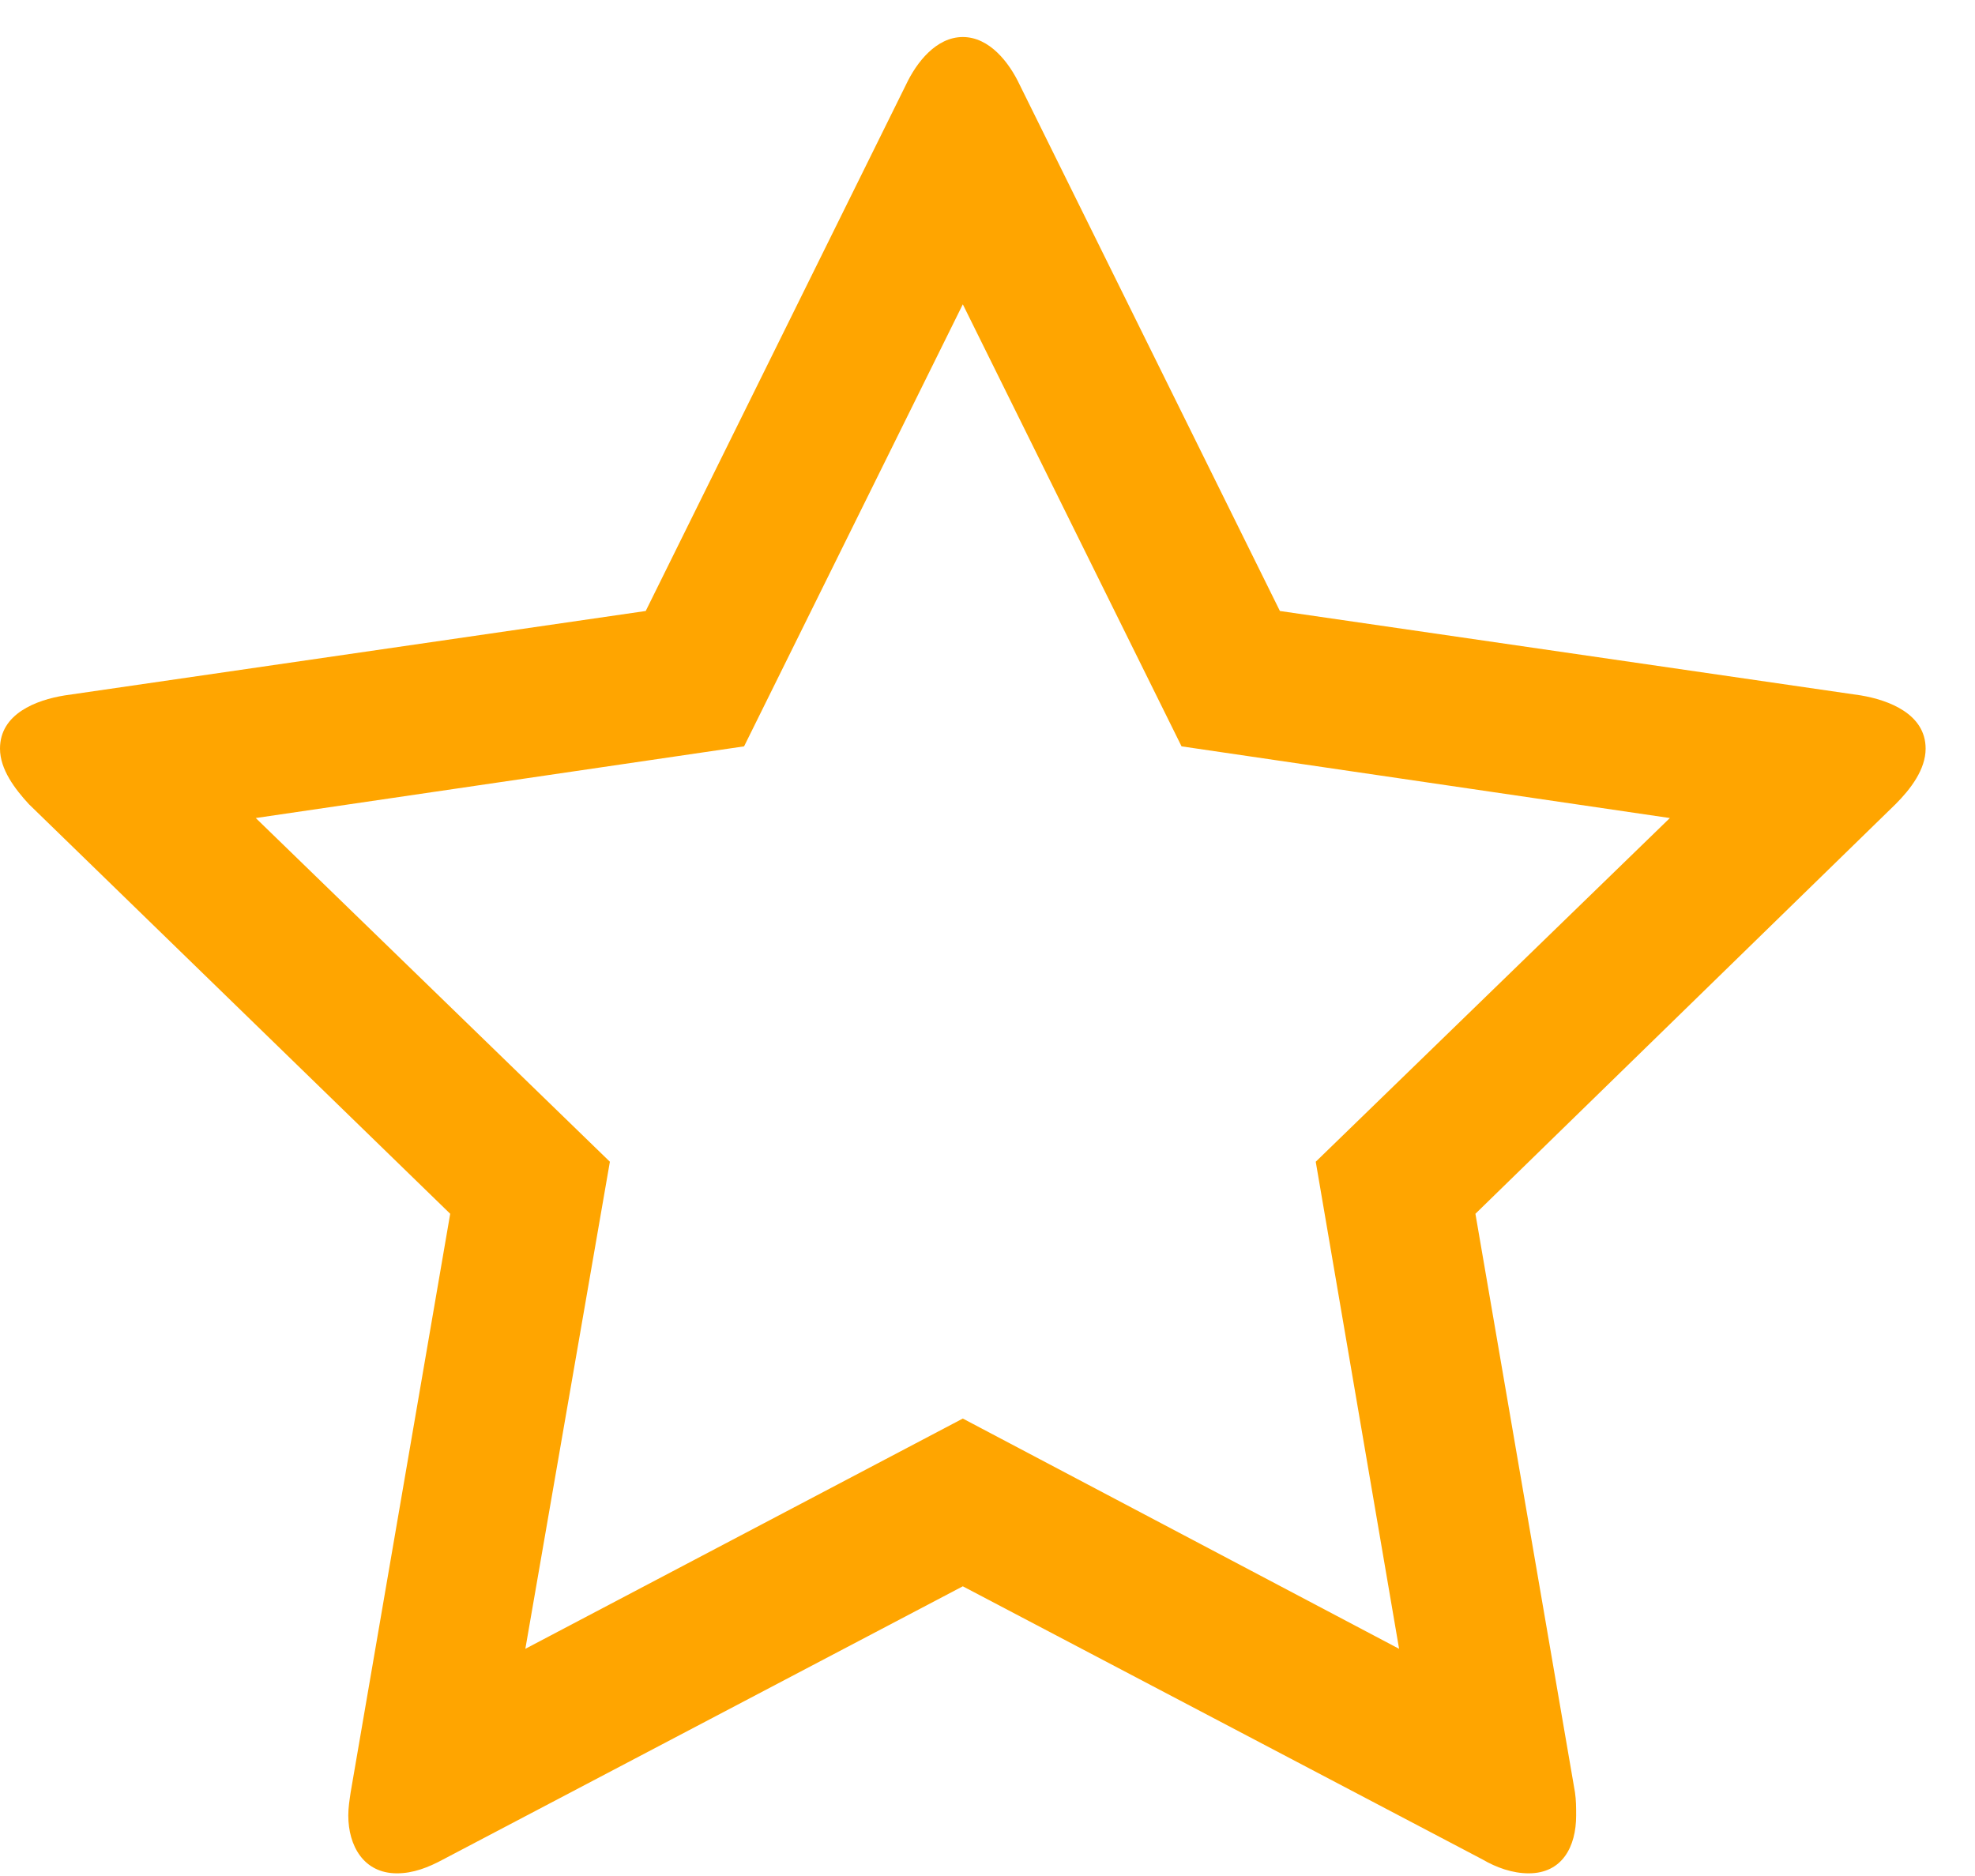 <svg width="20" height="19" viewBox="0 0 20 19" fill="orange" xmlns="http://www.w3.org/2000/svg">
<path fill="orange" d="M13.324 11.766L14.168 16.699L9.75 14.367L5.32 16.699L6.176 11.766L2.59 8.285L7.535 7.559L9.75 3.082L11.965 7.559L16.91 8.285L13.324 11.766ZM19.5 7.582C19.5 7.23 19.125 7.09 18.844 7.043L12.961 6.188L10.324 0.855C10.219 0.633 10.02 0.375 9.75 0.375C9.48 0.375 9.281 0.633 9.176 0.855L6.539 6.188L0.656 7.043C0.363 7.09 0 7.23 0 7.582C0 7.793 0.152 7.992 0.293 8.145L4.559 12.293L3.551 18.152C3.539 18.234 3.527 18.305 3.527 18.387C3.527 18.691 3.68 18.973 4.02 18.973C4.184 18.973 4.336 18.914 4.488 18.832L9.75 16.066L15.012 18.832C15.152 18.914 15.316 18.973 15.48 18.973C15.82 18.973 15.961 18.703 15.961 18.387C15.961 18.305 15.961 18.234 15.949 18.152L14.941 12.293L19.195 8.145C19.348 7.992 19.5 7.793 19.5 7.582Z"/>
</svg>
